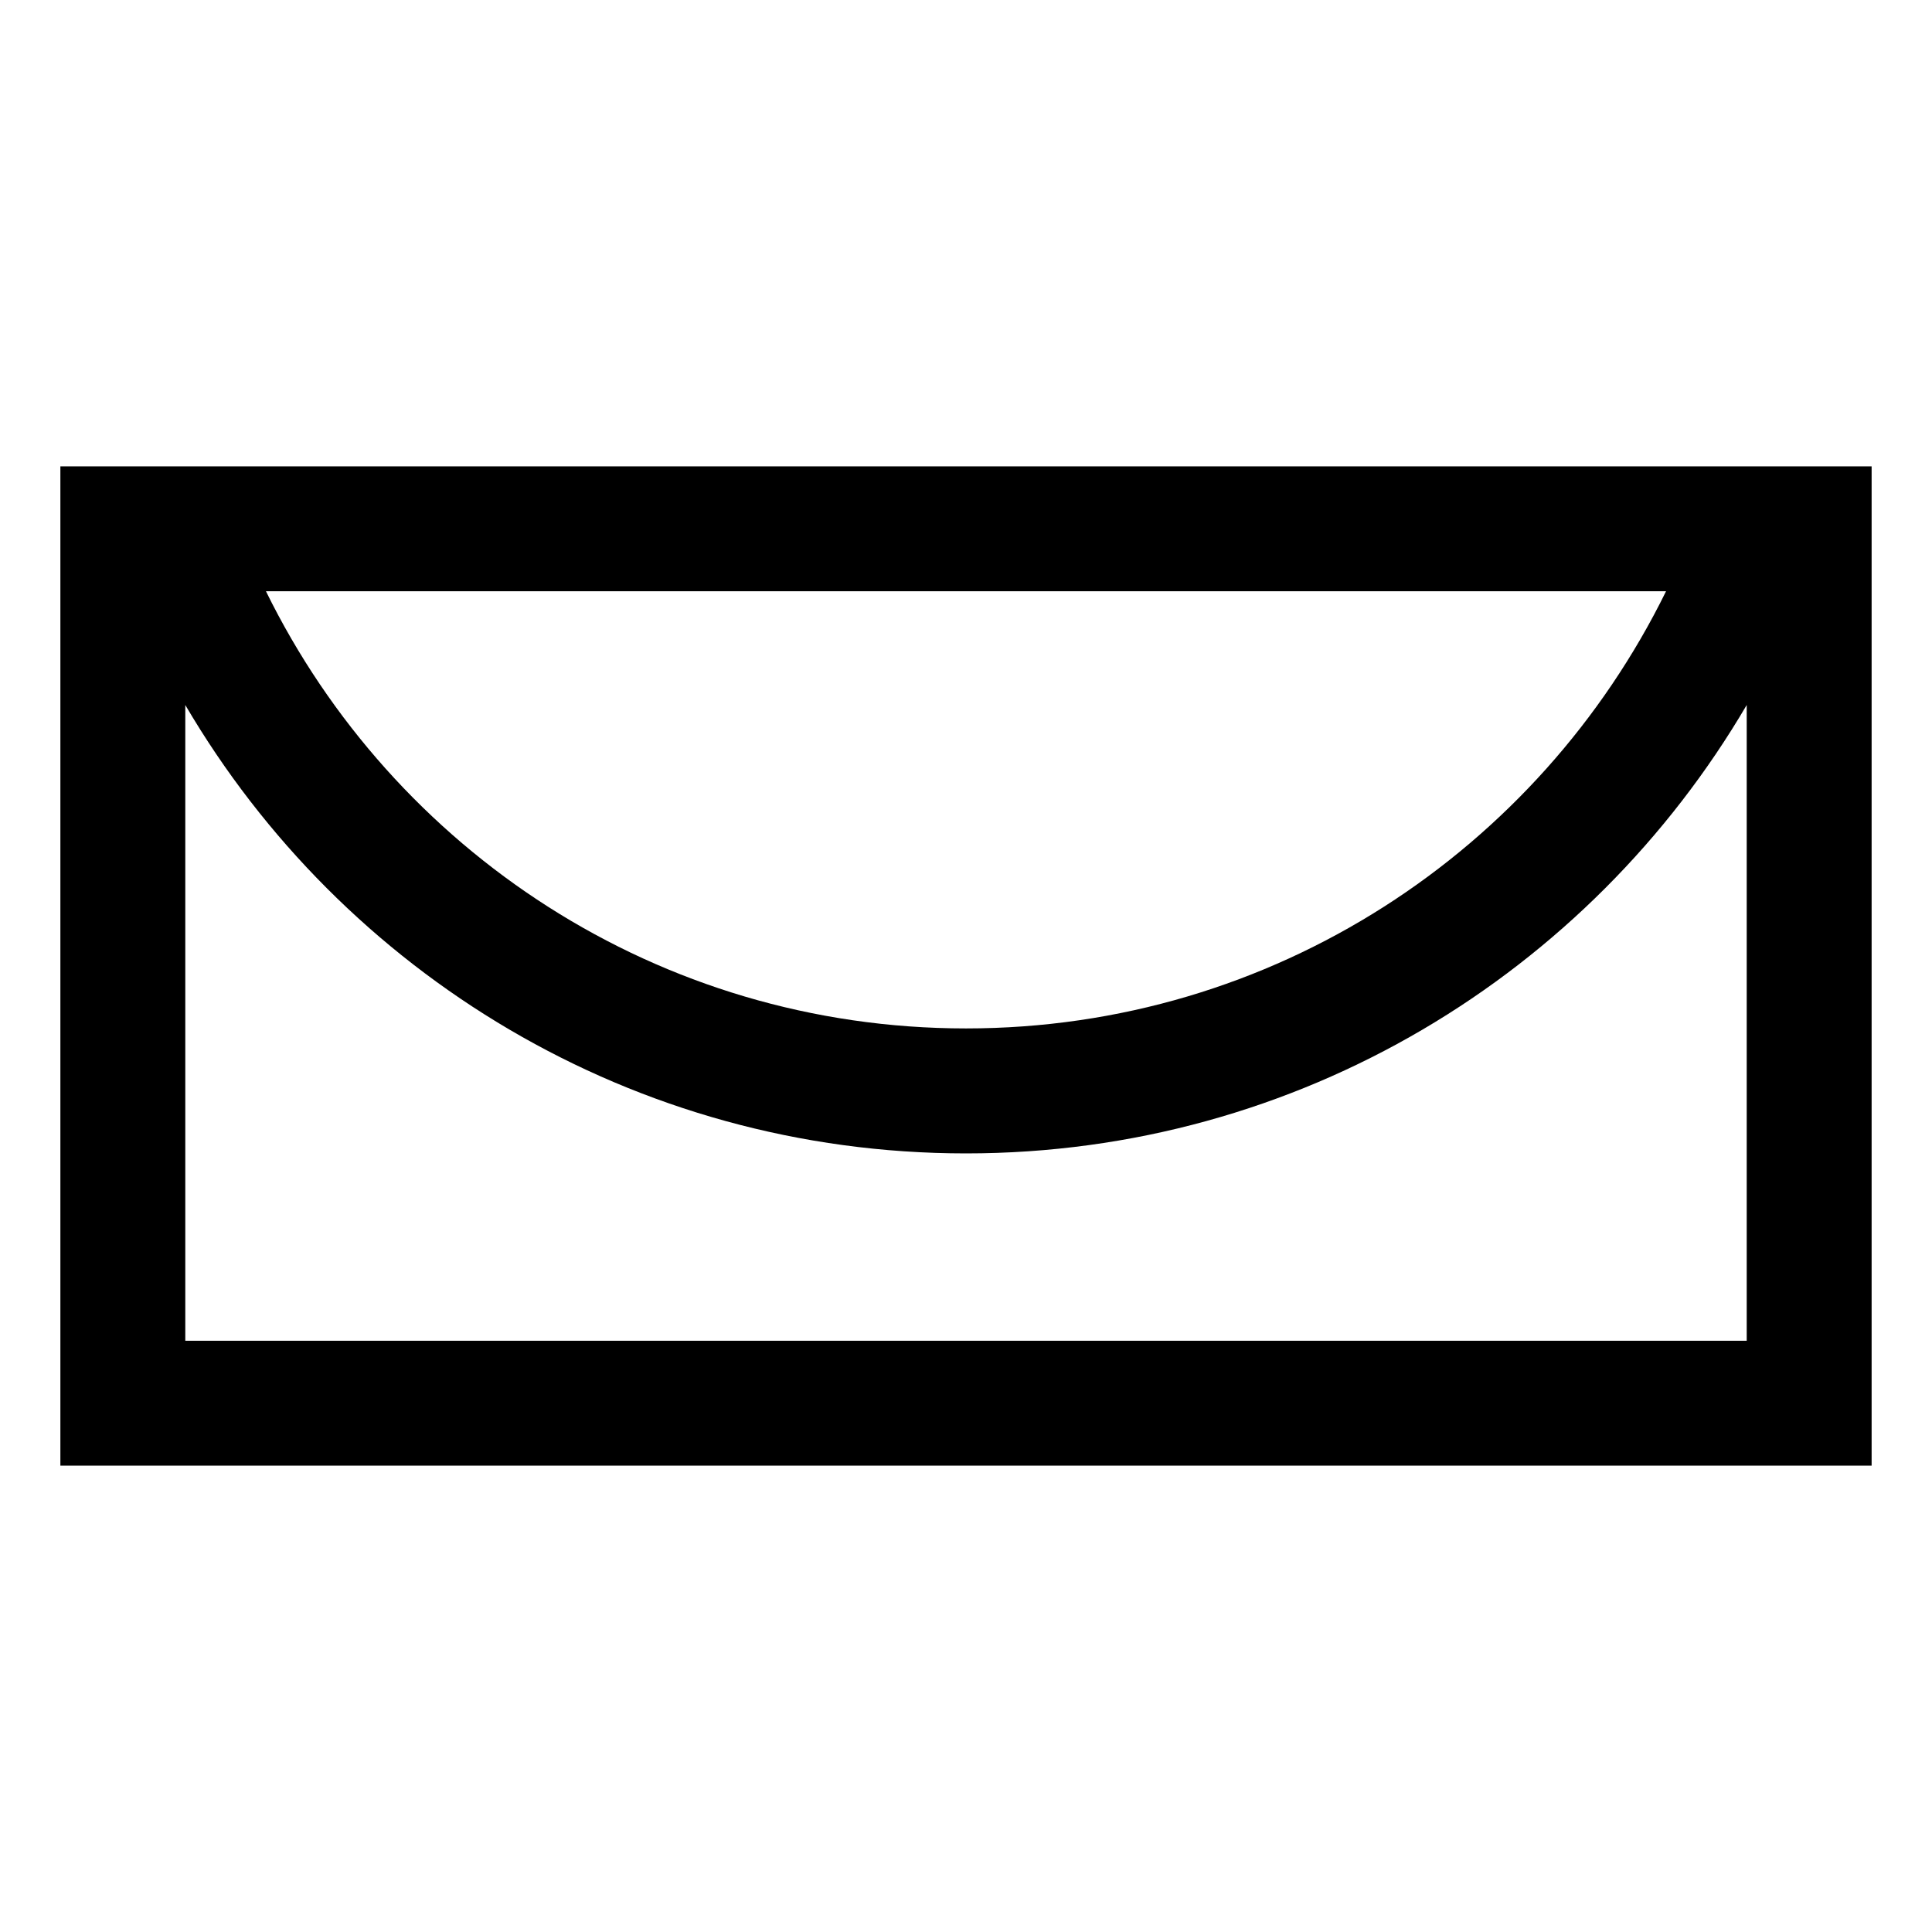 <?xml version="1.0" encoding="iso-8859-1"?>
<!-- Generator: Adobe Illustrator 19.0.0, SVG Export Plug-In . SVG Version: 6.00 Build 0)  -->
<svg version="1.1" id="&#x56FE;&#x5C42;_1" xmlns="http://www.w3.org/2000/svg" xmlns:xlink="http://www.w3.org/1999/xlink" x="0px"
	 y="0px" viewBox="0 0 32 32" style="enable-background:new 0 0 32 32;" xml:space="preserve">
<path style="fill-rule:evenodd;clip-rule:evenodd;fill:currentColor;" d="M1,24.276V7.724h30v16.552H1z M28.931,22.207v-10.53
	c-2.603,4.439-7.413,7.427-12.931,7.427S5.672,16.116,3.069,11.677v10.53H28.931z M27.595,9.793H4.405
	C6.51,14.078,10.903,17.034,16,17.034S25.49,14.078,27.595,9.793z"/>
</svg>
